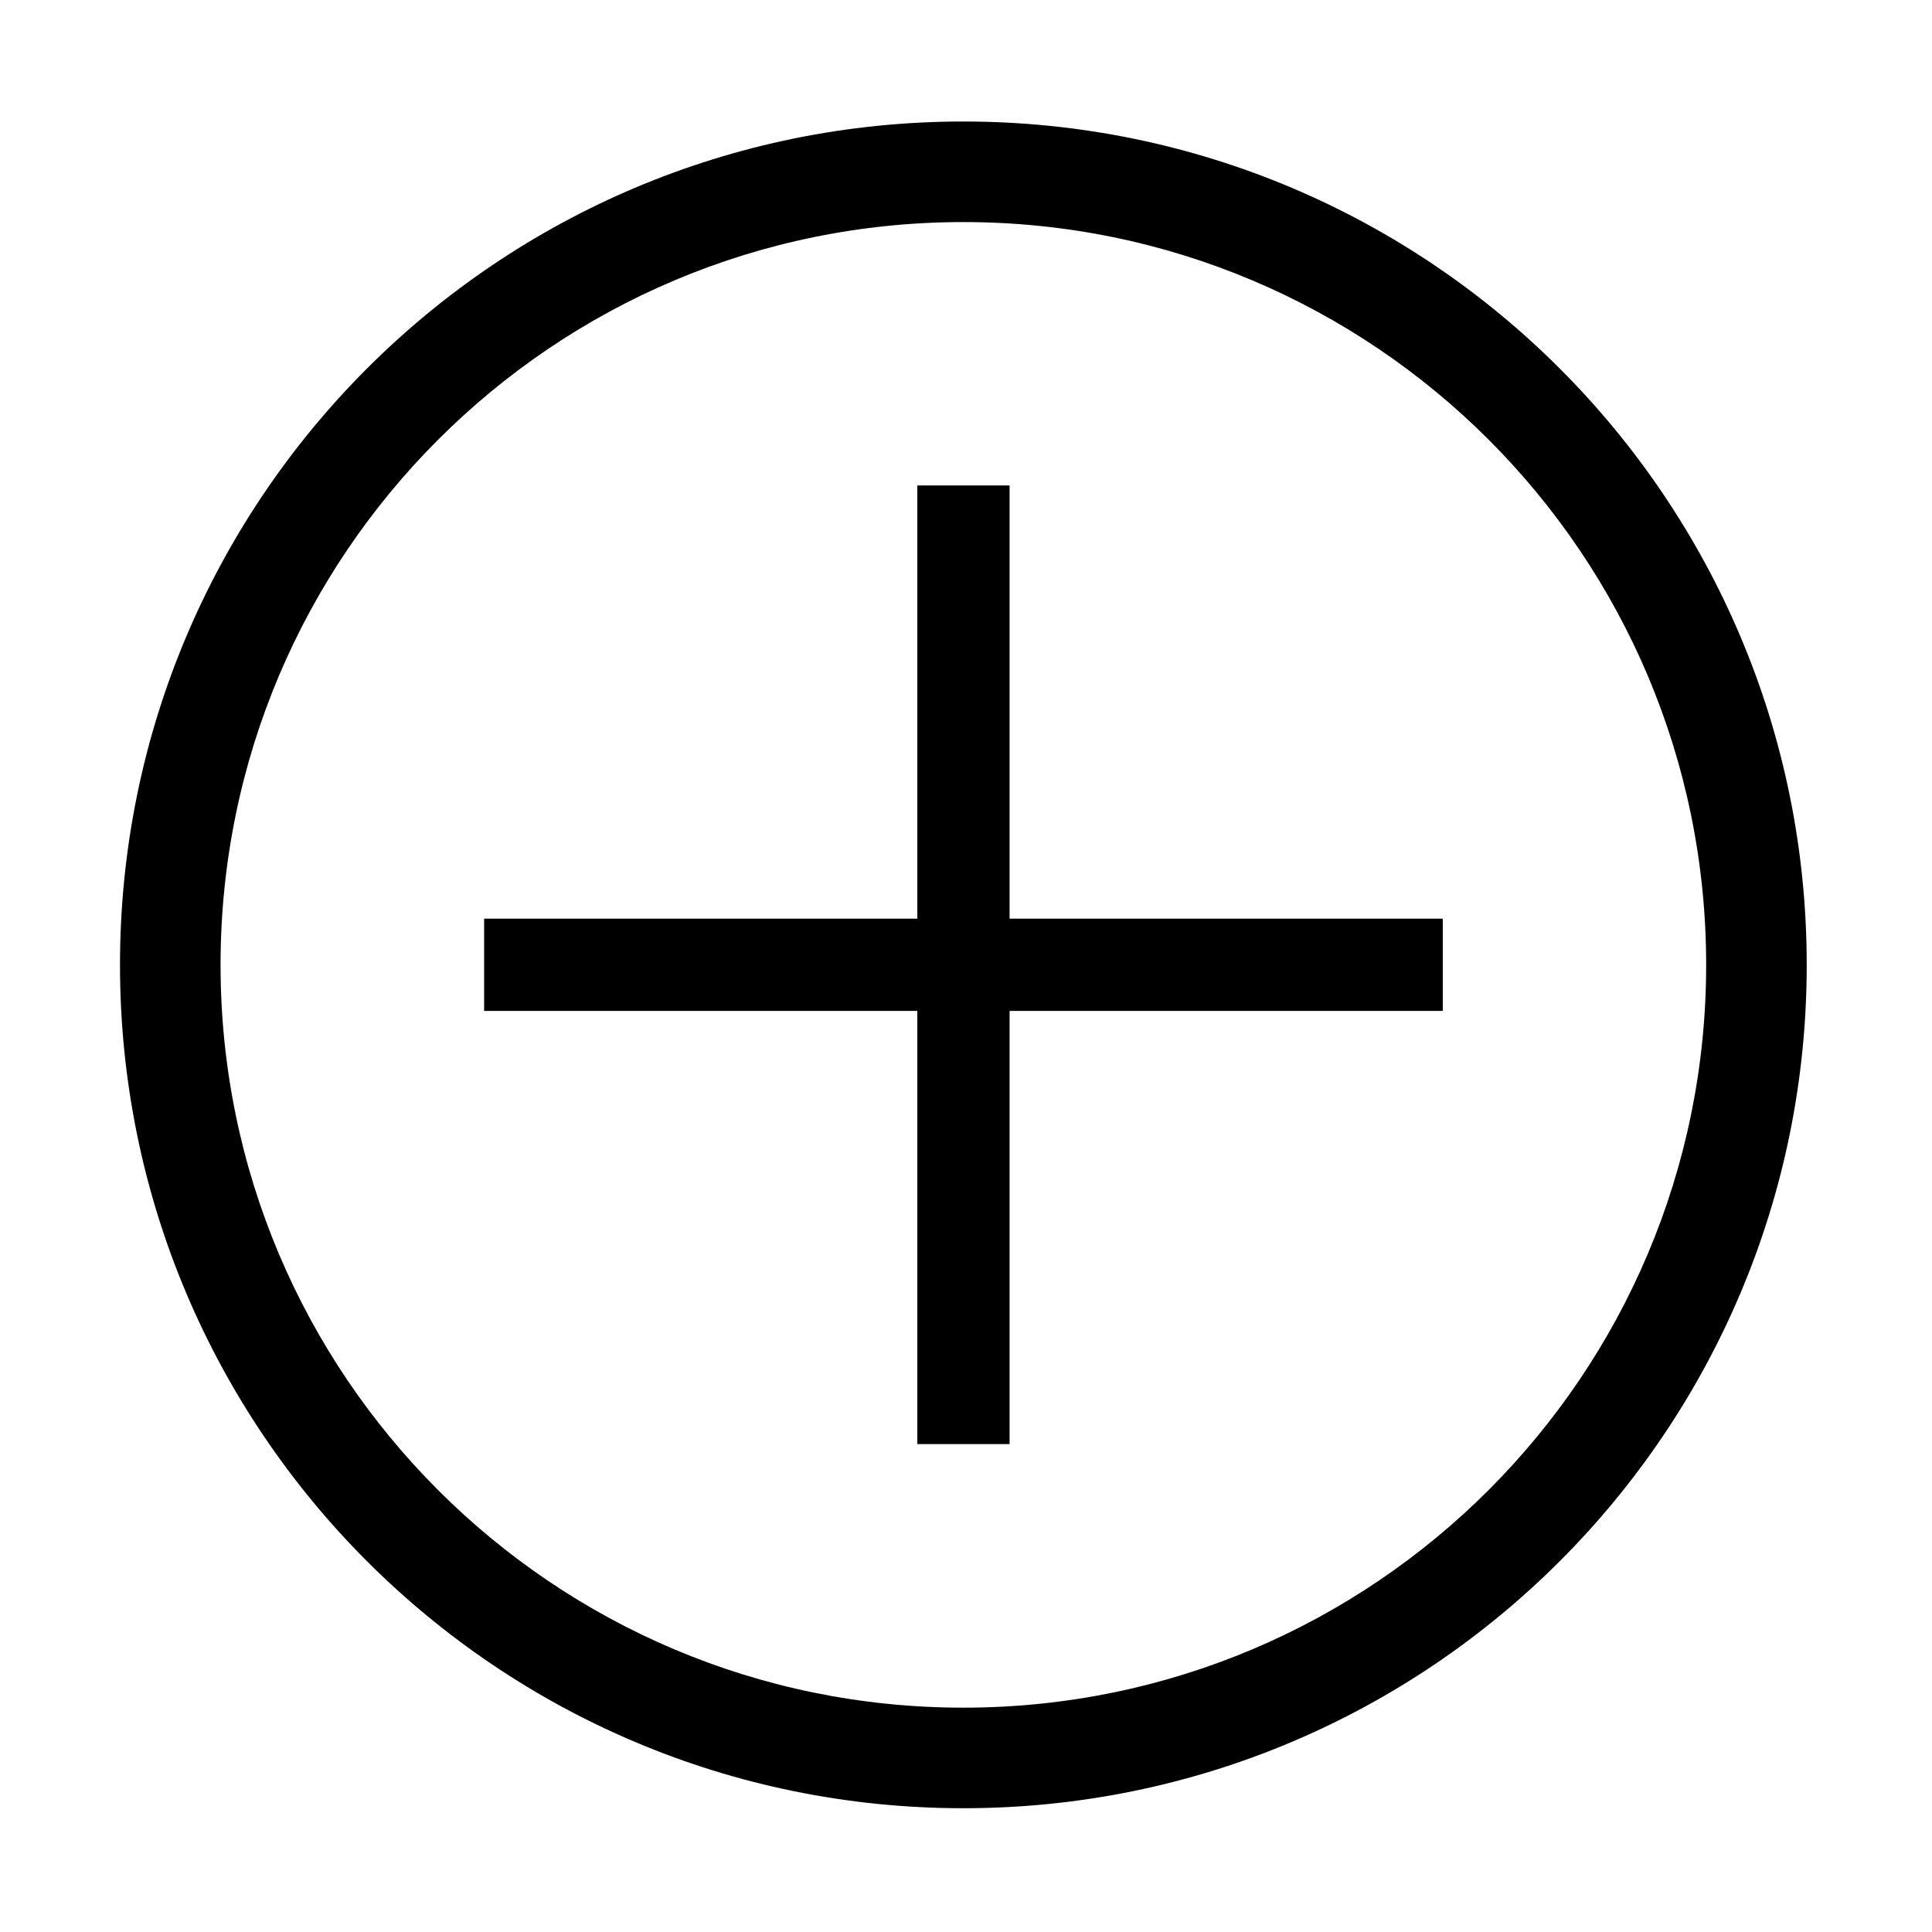 <?xml version="1.0" standalone="no"?><!DOCTYPE svg PUBLIC "-//W3C//DTD SVG 1.1//EN" "http://www.w3.org/Graphics/SVG/1.1/DTD/svg11.dtd"><svg t="1533438644618" class="icon" style="" viewBox="0 0 1024 1024" version="1.1" xmlns="http://www.w3.org/2000/svg" p-id="2216" xmlns:xlink="http://www.w3.org/1999/xlink" width="32" height="32"><defs><style type="text/css"></style></defs><path d="M256.6 486.9h508.1v48.9H256.6z" fill="#000000" p-id="2217"></path><path d="M486.2 257.3h48.9v508.1h-48.9z" fill="#000000" p-id="2218"></path><path d="M510.6 64.4c-246.9 0-447 200.1-447 447s200.1 447 447 447 447-200.1 447-447-200.1-447-447-447z m0 840.7c-217.5 0-393.7-176.3-393.7-393.7s176.3-393.7 393.7-393.7c217.5 0 393.7 176.3 393.7 393.7S728 905.1 510.6 905.1z" fill="#000000" p-id="2219"></path></svg>